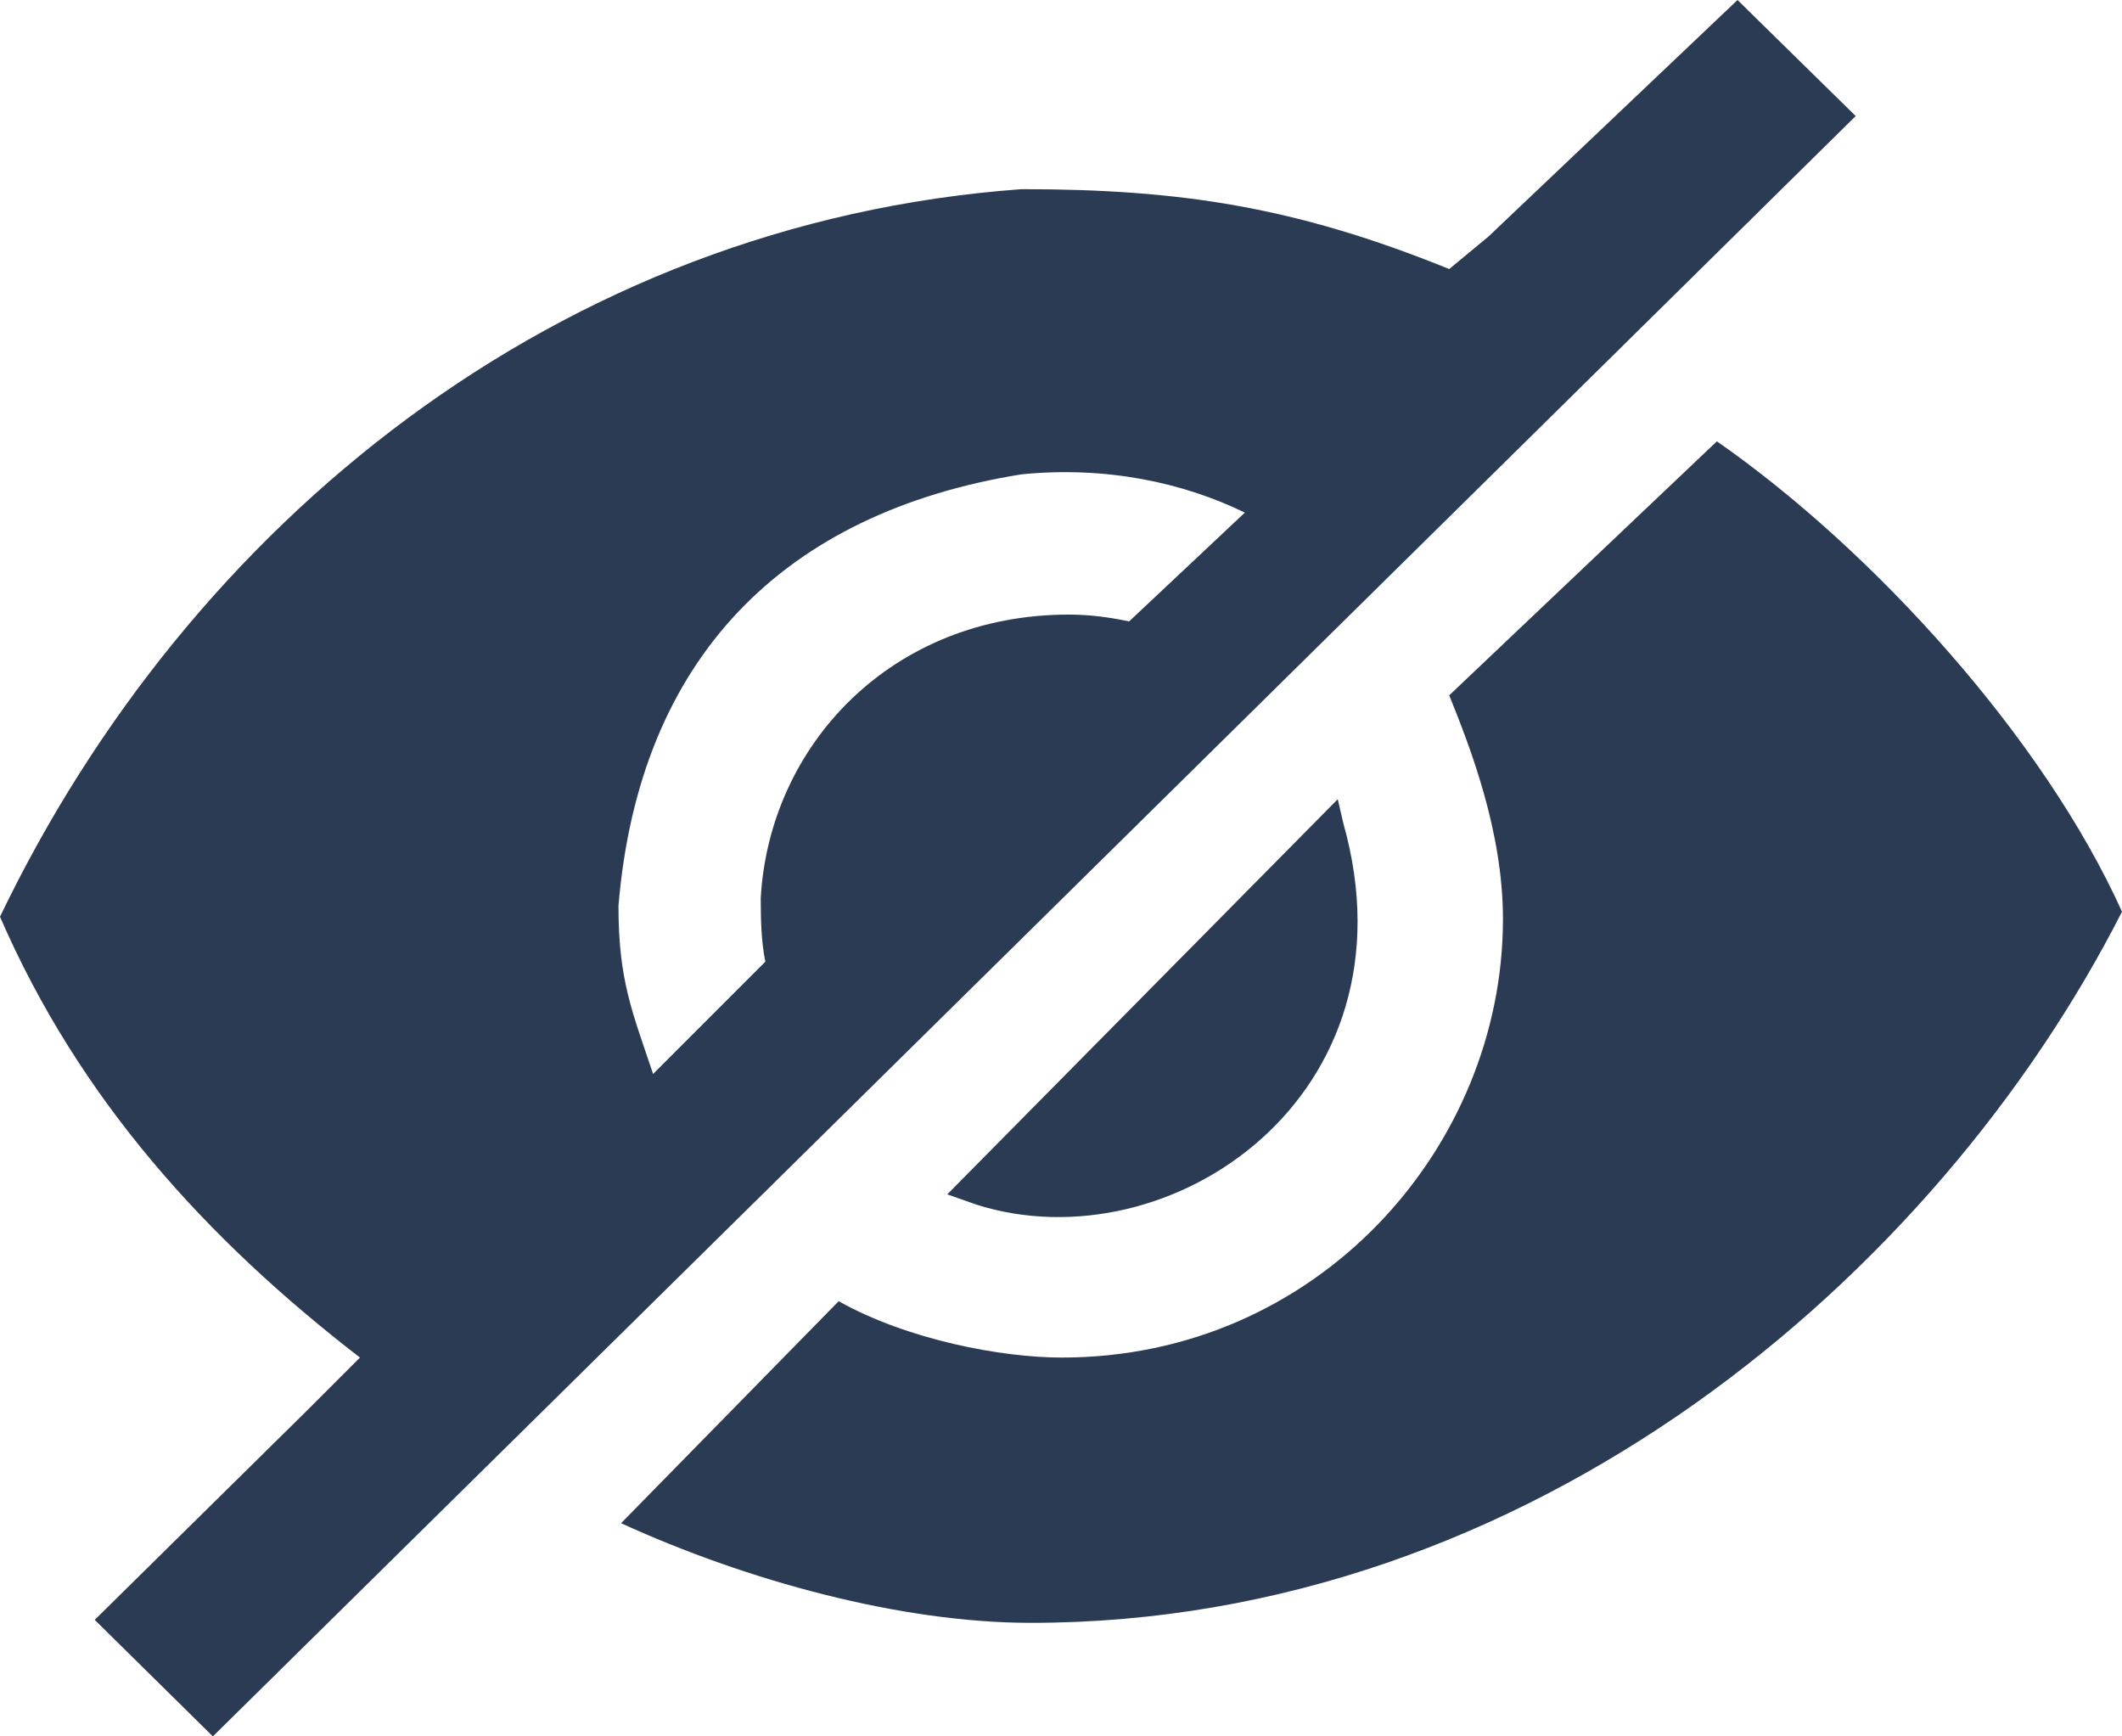 <svg width="22" height="18" viewBox="0 0 22 18" fill="none" xmlns="http://www.w3.org/2000/svg">
<path d="M9.821 12.381L13.869 8.285L13.928 8.538C14.721 11.352 12.133 13.12 10.127 12.489L9.821 12.381Z" fill="#2A3B53"/>
<path d="M11.008 14.073C13.66 14.073 15.582 11.894 15.582 9.528C15.582 8.614 15.241 7.744 15.025 7.208L17.8 4.575C19.416 5.7 21.186 7.646 22 9.451C20.077 13.228 15.877 16.823 10.688 16.823C9.343 16.823 7.746 16.388 6.439 15.79L8.695 13.489C9.415 13.892 10.388 14.073 11.008 14.073ZM0.982 16.792L3.173 14.632L3.732 14.073C2.147 12.851 0.822 11.399 0 9.503C1.958 5.429 5.786 2.311 10.591 1.961C12.233 1.961 13.431 2.143 15.025 2.789L15.433 2.451L18.014 0L19.239 1.203L2.207 18L0.982 16.792ZM6.771 11.133L7.935 9.969C7.892 9.765 7.887 9.524 7.887 9.311C7.975 7.73 9.238 6.371 11.082 6.371C11.298 6.371 11.505 6.399 11.706 6.442L12.906 5.314C12.267 5.002 11.467 4.83 10.591 4.917C8.125 5.314 6.625 6.821 6.412 9.391C6.412 10.164 6.554 10.485 6.771 11.133Z" fill="#2A3B53"/>
</svg>
